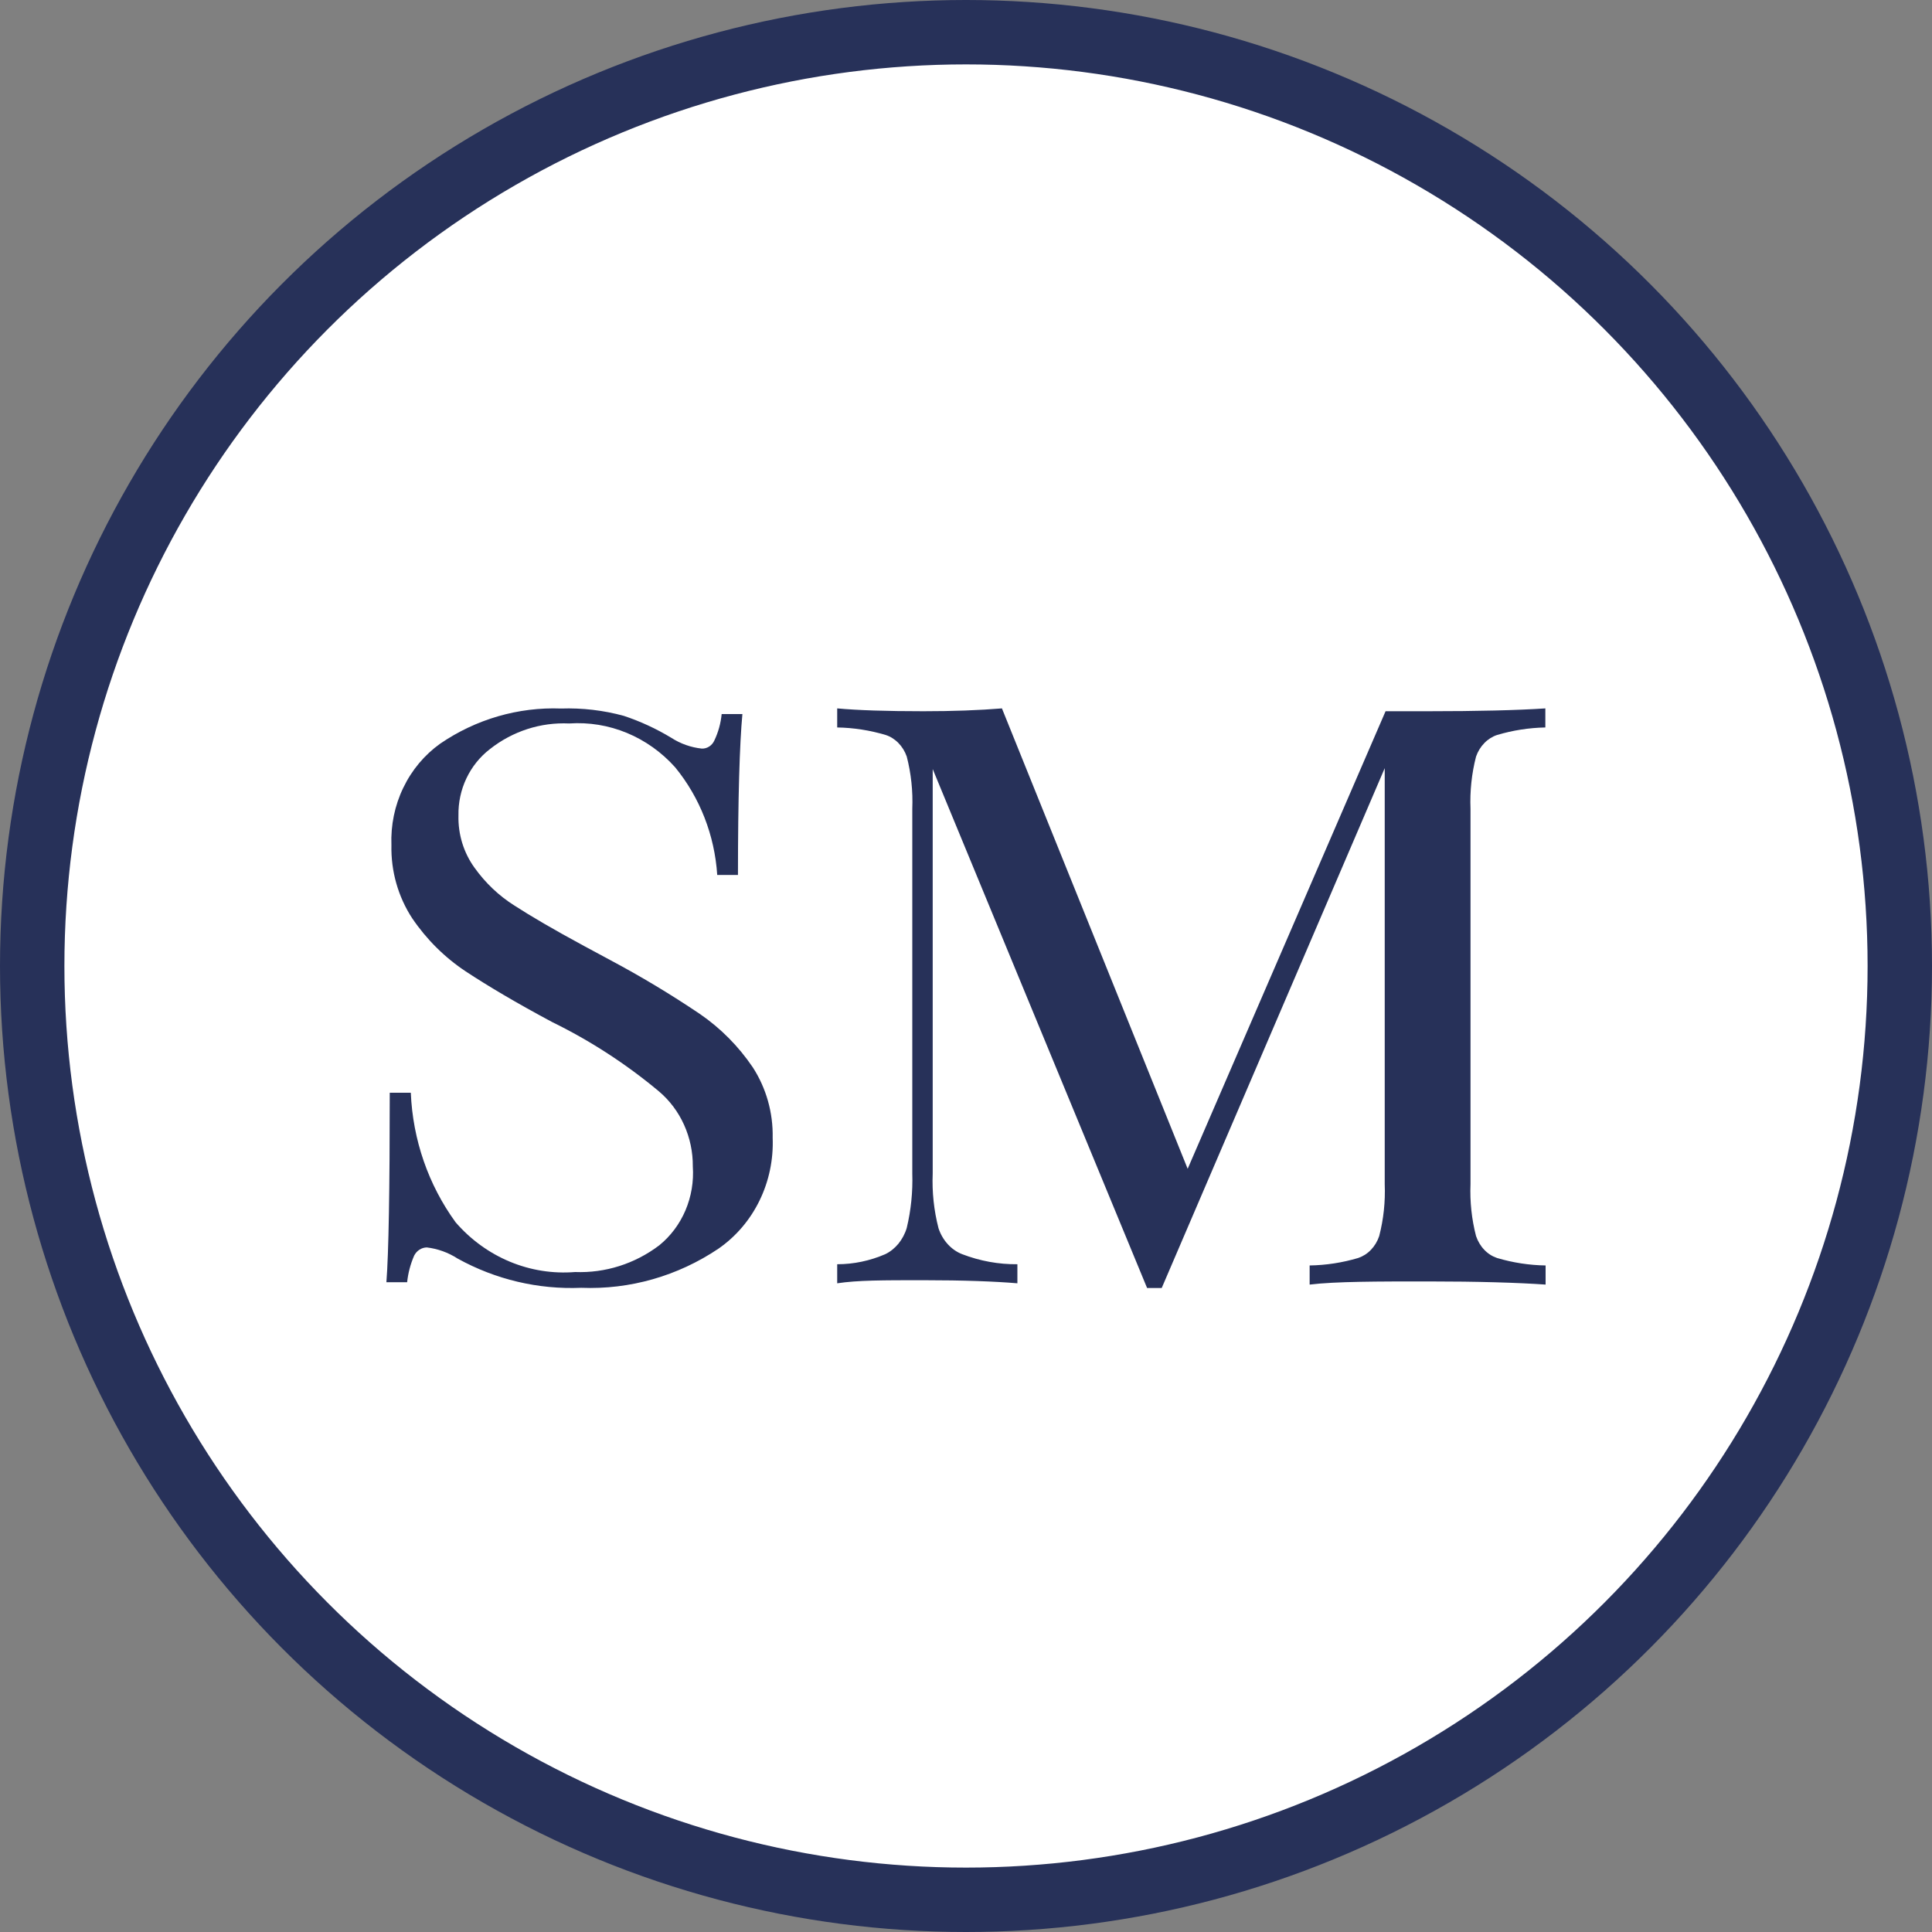 <svg width="30" height="30" viewBox="0 0 30 30" fill="none" xmlns="http://www.w3.org/2000/svg">
<rect x="0" y="0" width="30" height="30" fill="#808080" stroke="none"/>
<circle cx="15" cy="15" r="14.5" fill="white" stroke="#273159"/>
<path d="M23.246 11.413C23.173 11.437 23.105 11.48 23.049 11.538C22.992 11.596 22.948 11.668 22.92 11.748C22.852 12.011 22.823 12.285 22.834 12.559V18.387C22.823 18.66 22.852 18.932 22.92 19.194C22.948 19.275 22.991 19.348 23.048 19.407C23.104 19.466 23.172 19.509 23.246 19.534C23.492 19.607 23.745 19.646 24 19.65V19.947C23.572 19.917 22.95 19.898 22.174 19.898C21.399 19.898 20.739 19.898 20.336 19.947V19.65C20.591 19.646 20.844 19.607 21.09 19.534C21.164 19.509 21.232 19.466 21.288 19.407C21.345 19.348 21.389 19.275 21.416 19.194C21.484 18.932 21.513 18.66 21.502 18.387V11.928L18.039 20H17.812L14.483 11.942V18.222C14.471 18.509 14.502 18.797 14.573 19.072C14.604 19.166 14.654 19.251 14.717 19.32C14.781 19.39 14.857 19.443 14.941 19.475C15.217 19.581 15.507 19.634 15.798 19.631V19.927C15.455 19.898 14.967 19.879 14.337 19.879C13.707 19.879 13.317 19.879 13 19.927V19.631C13.255 19.631 13.508 19.578 13.746 19.475C13.823 19.438 13.893 19.382 13.951 19.312C14.008 19.241 14.053 19.158 14.08 19.067C14.146 18.792 14.175 18.507 14.166 18.222V12.559C14.177 12.285 14.148 12.011 14.08 11.748C14.052 11.668 14.008 11.596 13.951 11.538C13.895 11.48 13.827 11.437 13.754 11.413C13.508 11.34 13.255 11.3 13 11.296V11C13.317 11.029 13.763 11.044 14.337 11.044C14.797 11.044 15.204 11.029 15.558 11L18.442 18.149L21.515 11.044H22.17C22.947 11.044 23.556 11.029 23.996 11V11.296C23.742 11.301 23.491 11.34 23.246 11.413Z" fill="#273159"/>
<path d="M9.687 11.116C9.943 11.201 10.19 11.315 10.423 11.456C10.567 11.549 10.729 11.606 10.897 11.624C10.938 11.626 10.979 11.614 11.014 11.591C11.048 11.569 11.076 11.536 11.093 11.497C11.154 11.369 11.192 11.231 11.206 11.088H11.528C11.485 11.543 11.459 12.396 11.459 13.586H11.137C11.097 12.97 10.868 12.384 10.484 11.915C10.275 11.681 10.019 11.499 9.735 11.381C9.45 11.263 9.144 11.213 8.838 11.234C8.395 11.213 7.959 11.354 7.606 11.633C7.452 11.752 7.327 11.907 7.242 12.087C7.157 12.266 7.115 12.464 7.119 12.664C7.112 12.955 7.199 13.239 7.367 13.472C7.536 13.709 7.747 13.91 7.989 14.062C8.242 14.226 8.599 14.435 9.069 14.689L9.474 14.907C9.953 15.162 10.419 15.442 10.871 15.747C11.191 15.967 11.468 16.247 11.689 16.573C11.898 16.896 12.006 17.278 11.998 17.668C12.011 18.005 11.941 18.341 11.794 18.642C11.647 18.944 11.428 19.2 11.158 19.388C10.524 19.815 9.779 20.027 9.025 19.997C8.358 20.025 7.696 19.869 7.106 19.543C6.96 19.449 6.797 19.39 6.627 19.37C6.586 19.371 6.547 19.383 6.512 19.406C6.478 19.428 6.45 19.46 6.431 19.497C6.374 19.628 6.337 19.768 6.322 19.91H6C6.035 19.459 6.052 18.479 6.052 16.968H6.379C6.409 17.697 6.652 18.399 7.075 18.98C7.307 19.248 7.595 19.457 7.916 19.591C8.238 19.725 8.584 19.78 8.93 19.752C9.397 19.77 9.857 19.625 10.236 19.338C10.413 19.195 10.553 19.008 10.644 18.794C10.735 18.58 10.774 18.346 10.758 18.112C10.76 17.889 10.713 17.668 10.622 17.466C10.531 17.264 10.397 17.086 10.231 16.946C9.721 16.52 9.164 16.159 8.573 15.87C8.02 15.574 7.576 15.311 7.232 15.084C6.906 14.868 6.623 14.587 6.4 14.258C6.182 13.924 6.069 13.527 6.078 13.123C6.066 12.815 6.129 12.508 6.262 12.233C6.394 11.957 6.592 11.721 6.836 11.547C7.392 11.167 8.048 10.977 8.712 11.002C9.041 10.991 9.369 11.029 9.687 11.116Z" fill="#273159"/>
</svg>
